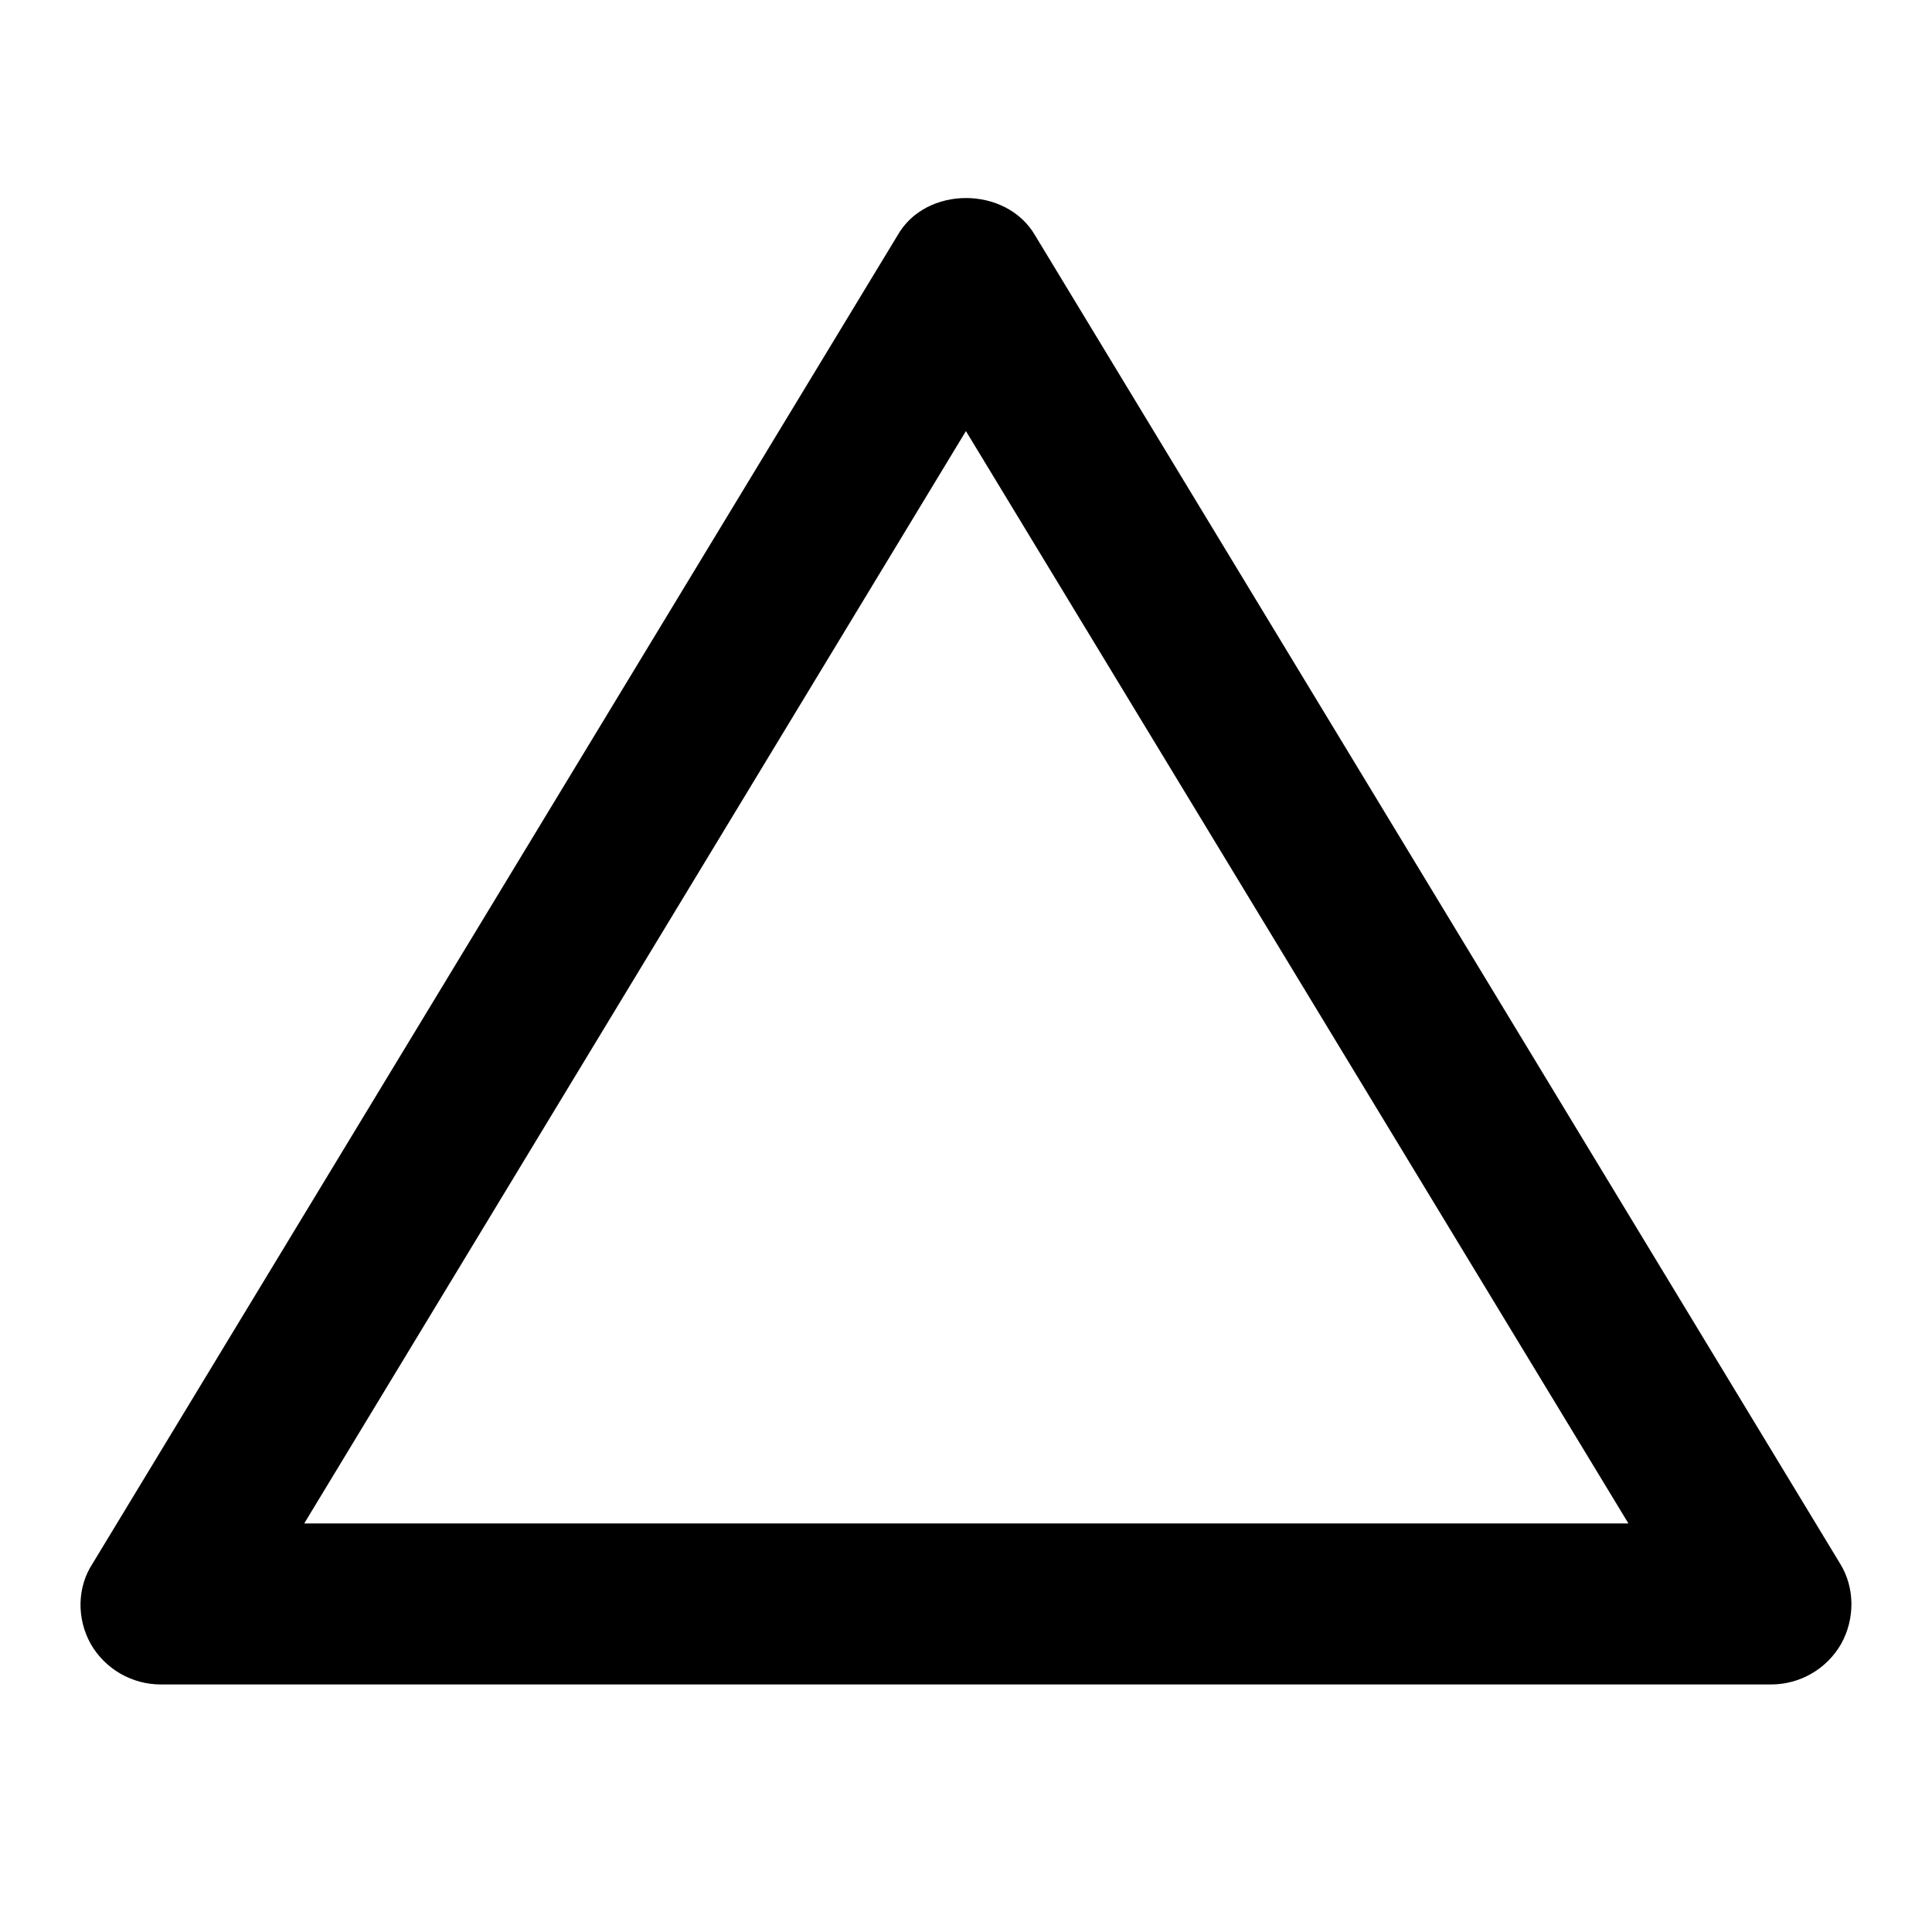 <svg xmlns="http://www.w3.org/2000/svg" width="24" height="24">

 <g>
  <title>background</title>
  <rect fill="none" id="canvas_background" height="402" width="582" y="-1" x="-1"/>
 </g>
 <g>
  <title>Layer 1</title>
  <path id="svg_1" d="m13.429,17.925l-4.61,-1.715m-6.82,4.715c-0.36,0 -0.69,-0.19 -0.87,-0.5c-0.18,-0.32 -0.17,-0.71 0.02,-1l10,-16.5c0.35,-0.62 1.35,-0.62 1.71,0l10,16.5c0.18,0.29 0.19,0.68 0.01,1c-0.18,0.31 -0.51,0.5 -0.87,0.5m-18.22,-2l16.45,0l-8.23,-13.57l-8.22,13.57z"/>
 </g>
</svg>